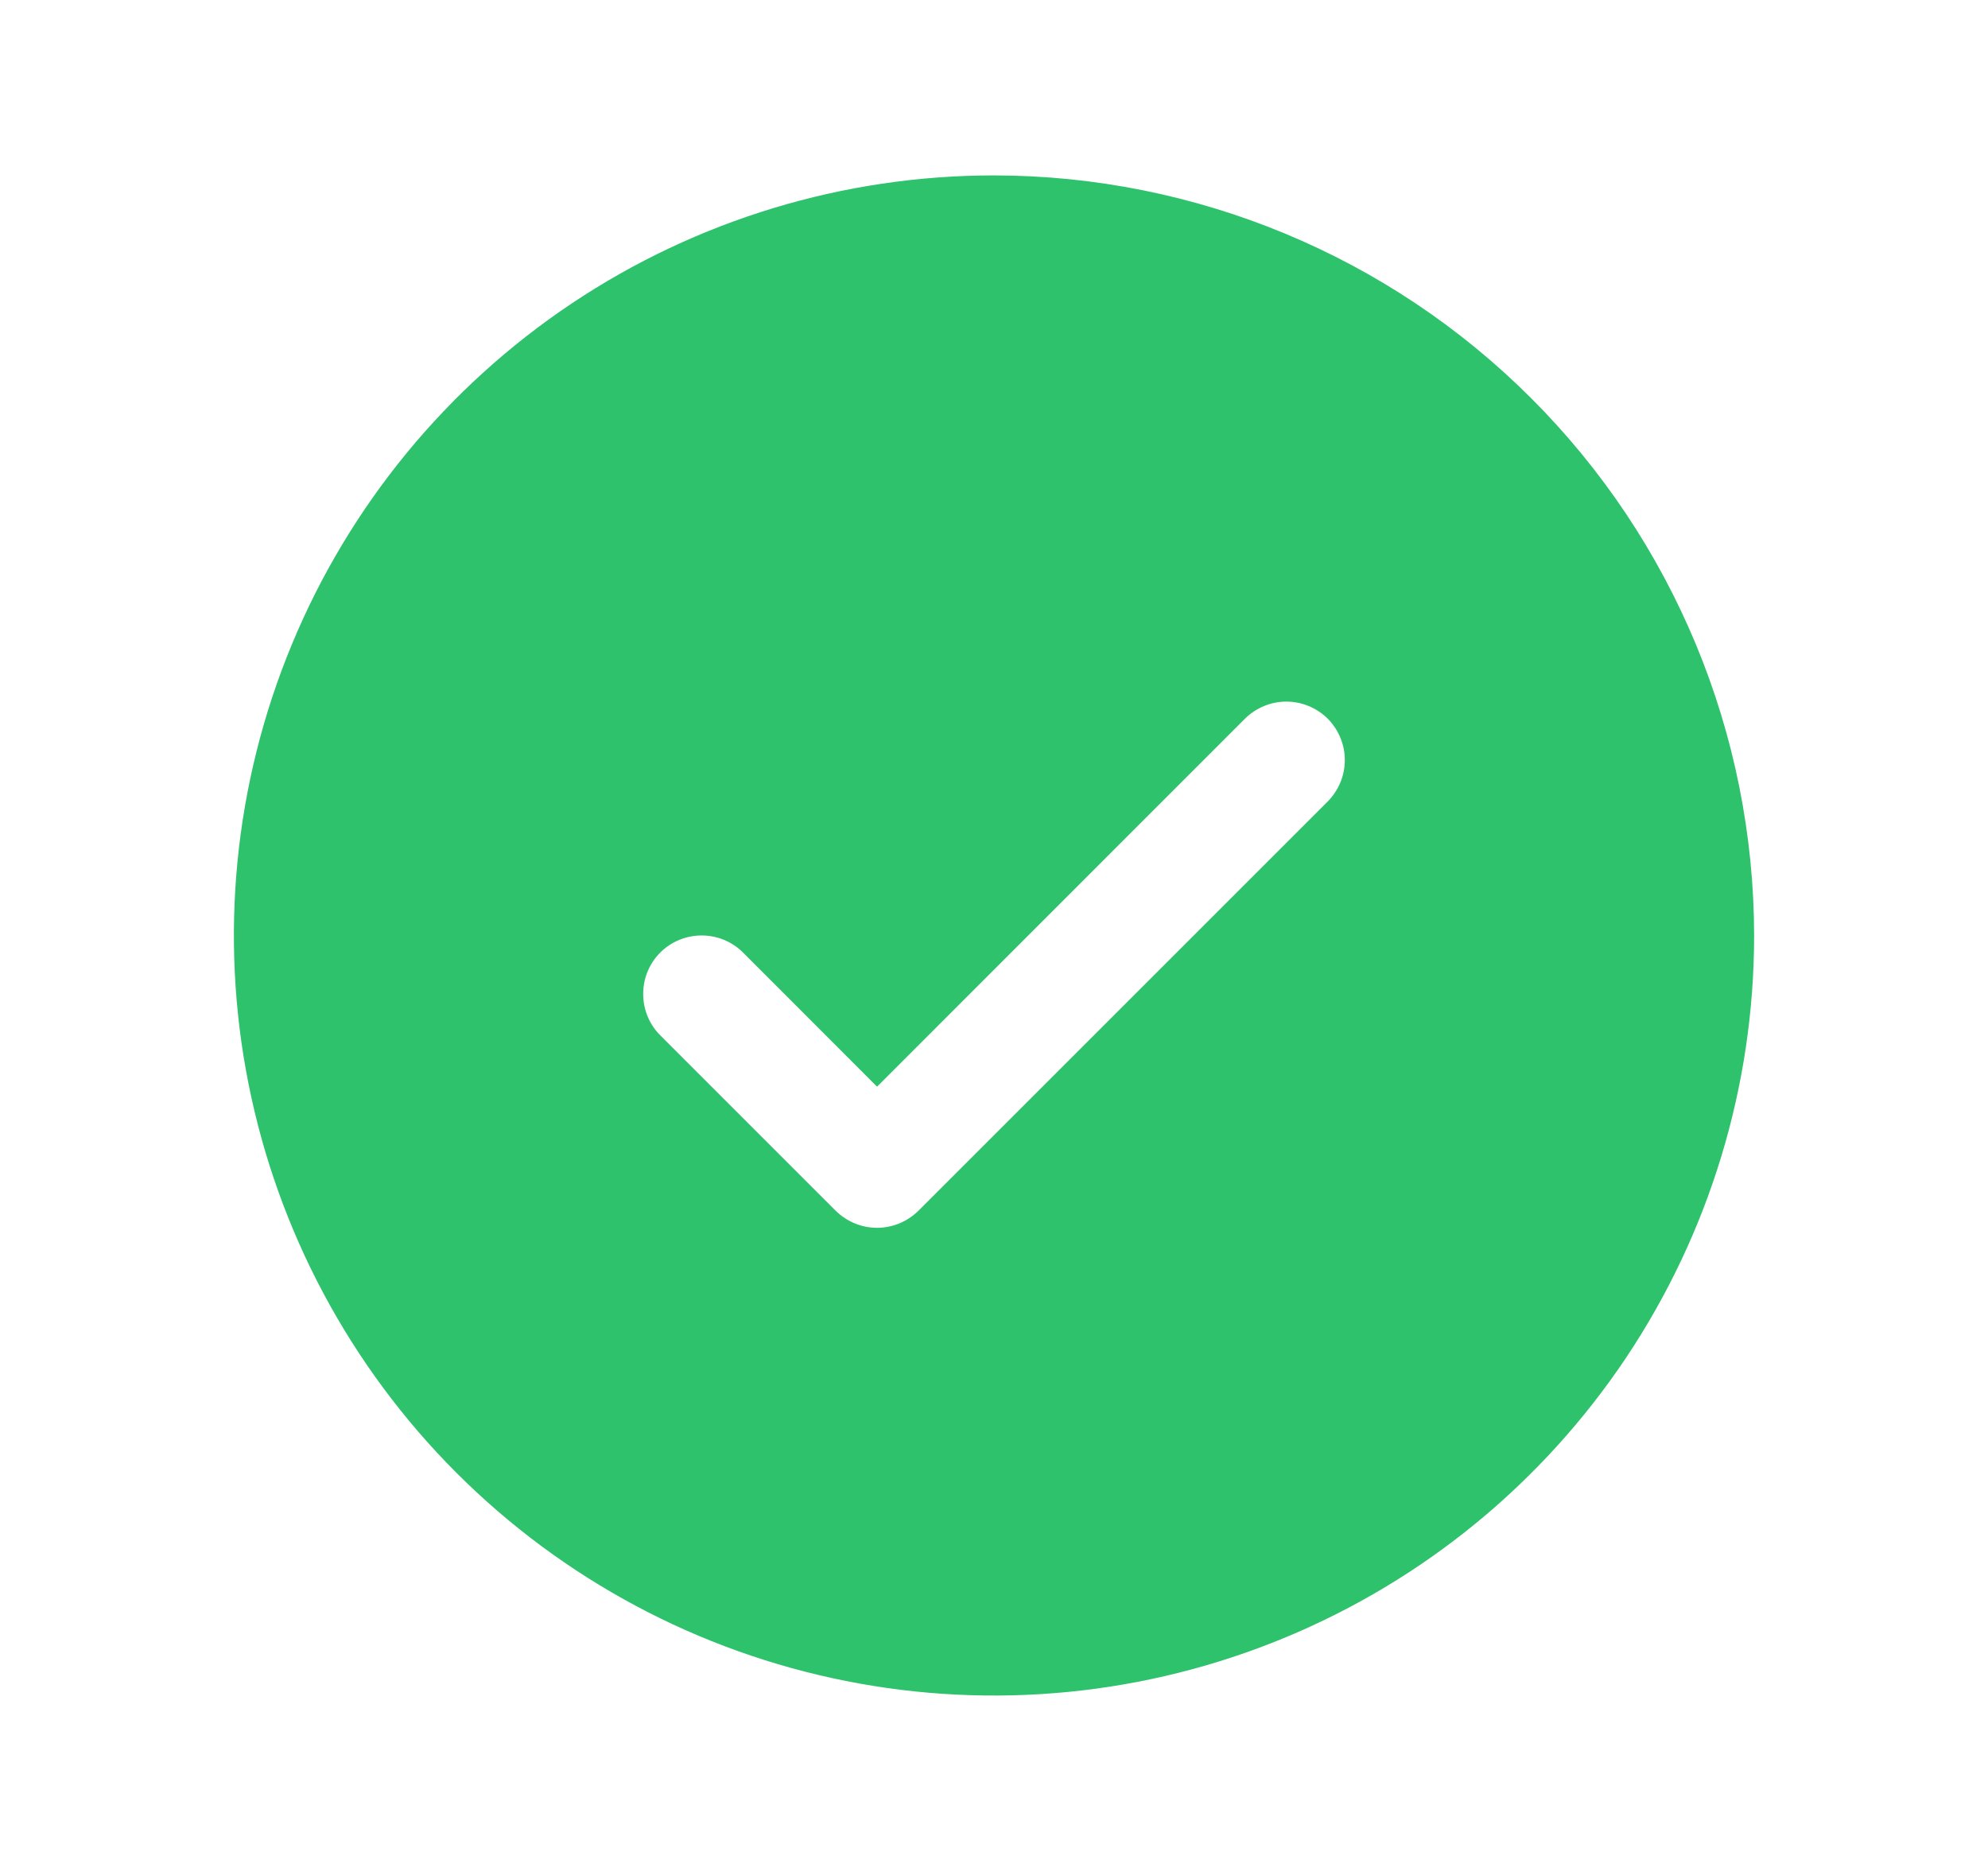 <svg width="17" height="16" viewBox="0 0 17 16" fill="none" xmlns="http://www.w3.org/2000/svg">
<g id="CheckCircle">
<path id="Vector" d="M8.5 1.5C7.214 1.5 5.958 1.881 4.889 2.595C3.82 3.31 2.987 4.325 2.495 5.513C2.003 6.7 1.874 8.007 2.125 9.268C2.376 10.529 2.995 11.687 3.904 12.596C4.813 13.505 5.971 14.124 7.232 14.375C8.493 14.626 9.8 14.497 10.987 14.005C12.175 13.513 13.19 12.68 13.905 11.611C14.619 10.542 15 9.286 15 8C14.998 6.277 14.313 4.624 13.094 3.406C11.876 2.187 10.223 1.502 8.5 1.5ZM11.354 6.854L7.854 10.354C7.807 10.4 7.752 10.437 7.691 10.462C7.631 10.487 7.566 10.5 7.5 10.5C7.434 10.5 7.369 10.487 7.309 10.462C7.248 10.437 7.193 10.4 7.146 10.354L5.646 8.854C5.552 8.76 5.5 8.633 5.5 8.5C5.5 8.367 5.552 8.24 5.646 8.146C5.74 8.052 5.867 8 6 8C6.133 8 6.26 8.052 6.354 8.146L7.5 9.293L10.646 6.146C10.693 6.1 10.748 6.063 10.809 6.038C10.869 6.013 10.934 6 11 6C11.066 6 11.131 6.013 11.191 6.038C11.252 6.063 11.307 6.1 11.354 6.146C11.4 6.193 11.437 6.248 11.462 6.309C11.487 6.369 11.5 6.434 11.5 6.5C11.5 6.566 11.487 6.631 11.462 6.691C11.437 6.752 11.4 6.807 11.354 6.854Z" fill="#2DC26B"/>
</g>
</svg>
